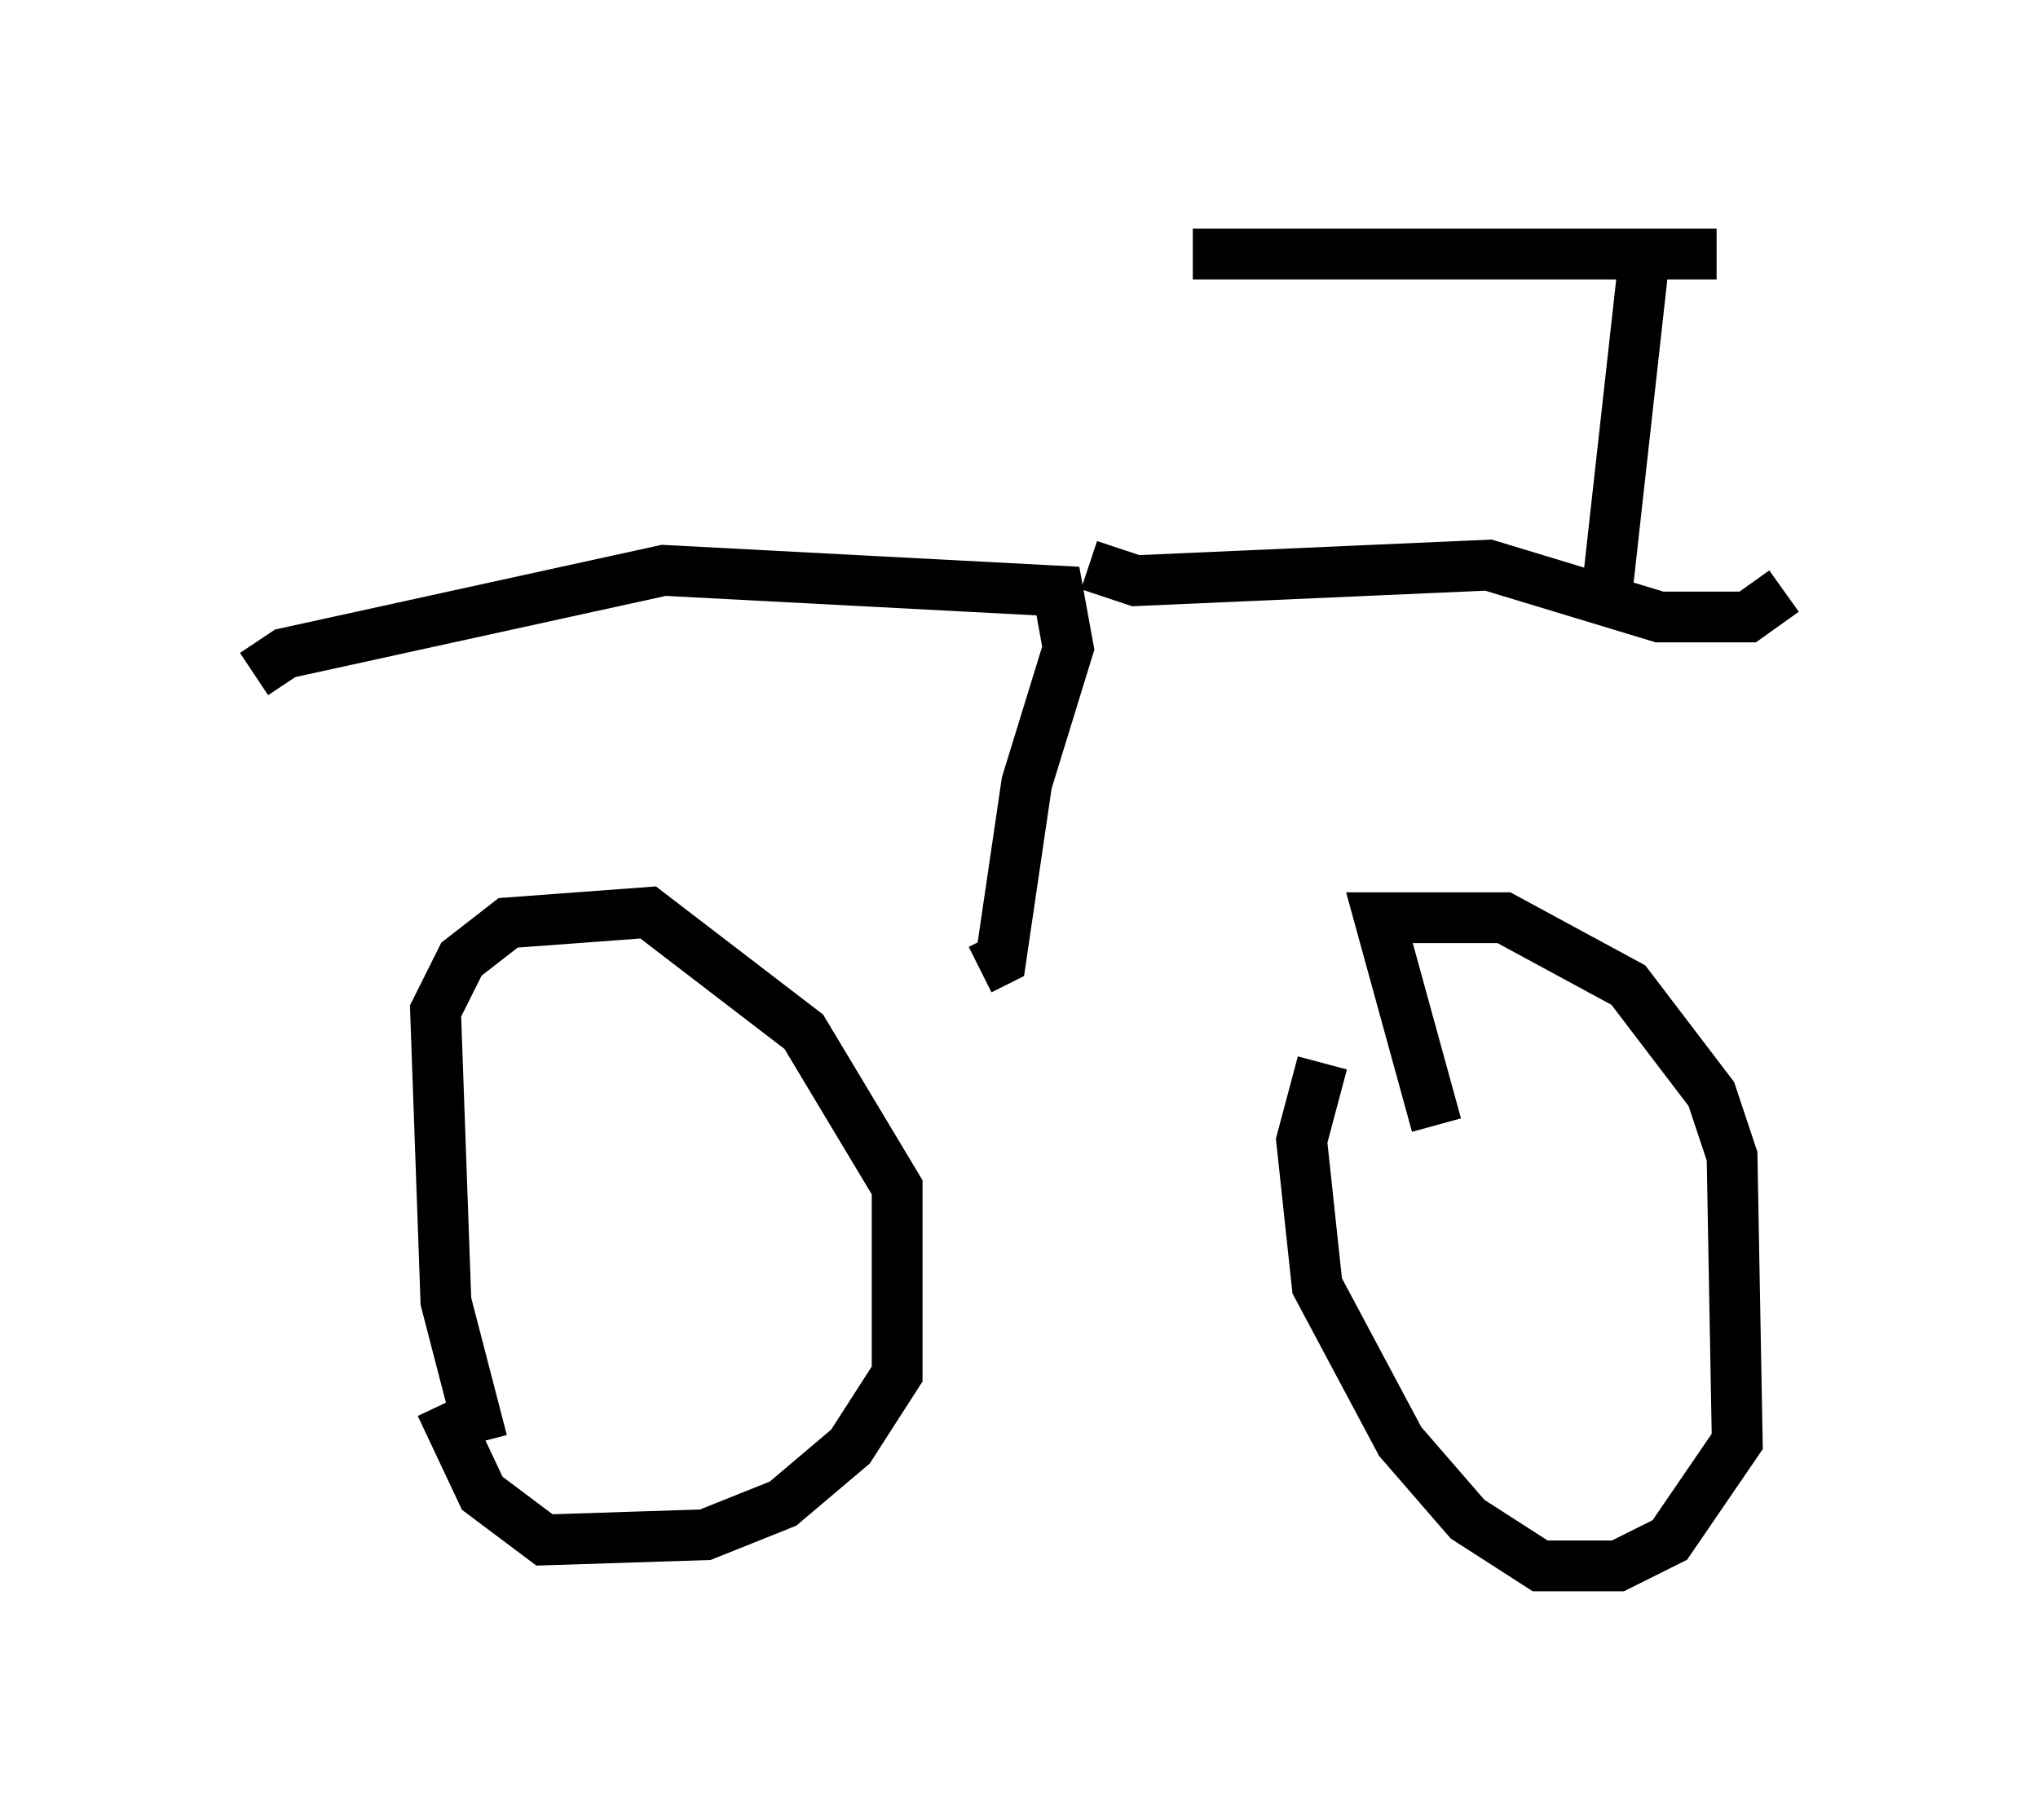 <?xml version="1.0" encoding="utf-8" ?>
<svg baseProfile="full" height="35.827" version="1.1" width="40.115" xmlns="http://www.w3.org/2000/svg" xmlns:ev="http://www.w3.org/2001/xml-events" xmlns:xlink="http://www.w3.org/1999/xlink"><defs /><rect fill="white" height="35.827" width="40.115" x="0" y="0" /><path d="M10.615, 29.602 m-1.123, -1.225 l-0.715, -2.756 -0.204, -5.717 l0.51, -1.021 0.919, -0.715 l2.756, -0.204 3.063, 2.348 l1.838, 3.063 0.0, 3.675 l-0.919, 1.429 -1.327, 1.123 l-1.531, 0.613 -3.165, 0.102 l-1.225, -0.919 -0.817, -1.735 m19.6, -5.513 l-1.123, -4.083 2.45, 0.0 l2.45, 1.327 1.633, 2.144 l0.408, 1.225 0.102, 5.615 l-1.327, 1.94 -1.021, 0.51 l-1.531, 0.0 -1.429, -0.919 l-1.327, -1.531 -1.633, -3.063 l-0.306, -2.858 0.408, -1.531 m-21.029, -7.656 l0.613, -0.408 7.452, -1.633 l7.758, 0.408 0.204, 1.123 l-0.817, 2.654 -0.51, 3.471 l-0.408, 0.204 m2.144, -7.963 l0.919, 0.306 6.942, -0.306 l3.369, 1.021 1.735, 0.0 l0.715, -0.51 m-3.471, -0.102 l0.715, -6.431 m1.429, -0.102 l-10.311, 0.0 " fill="none" stroke="black" stroke-width="1" /></svg>